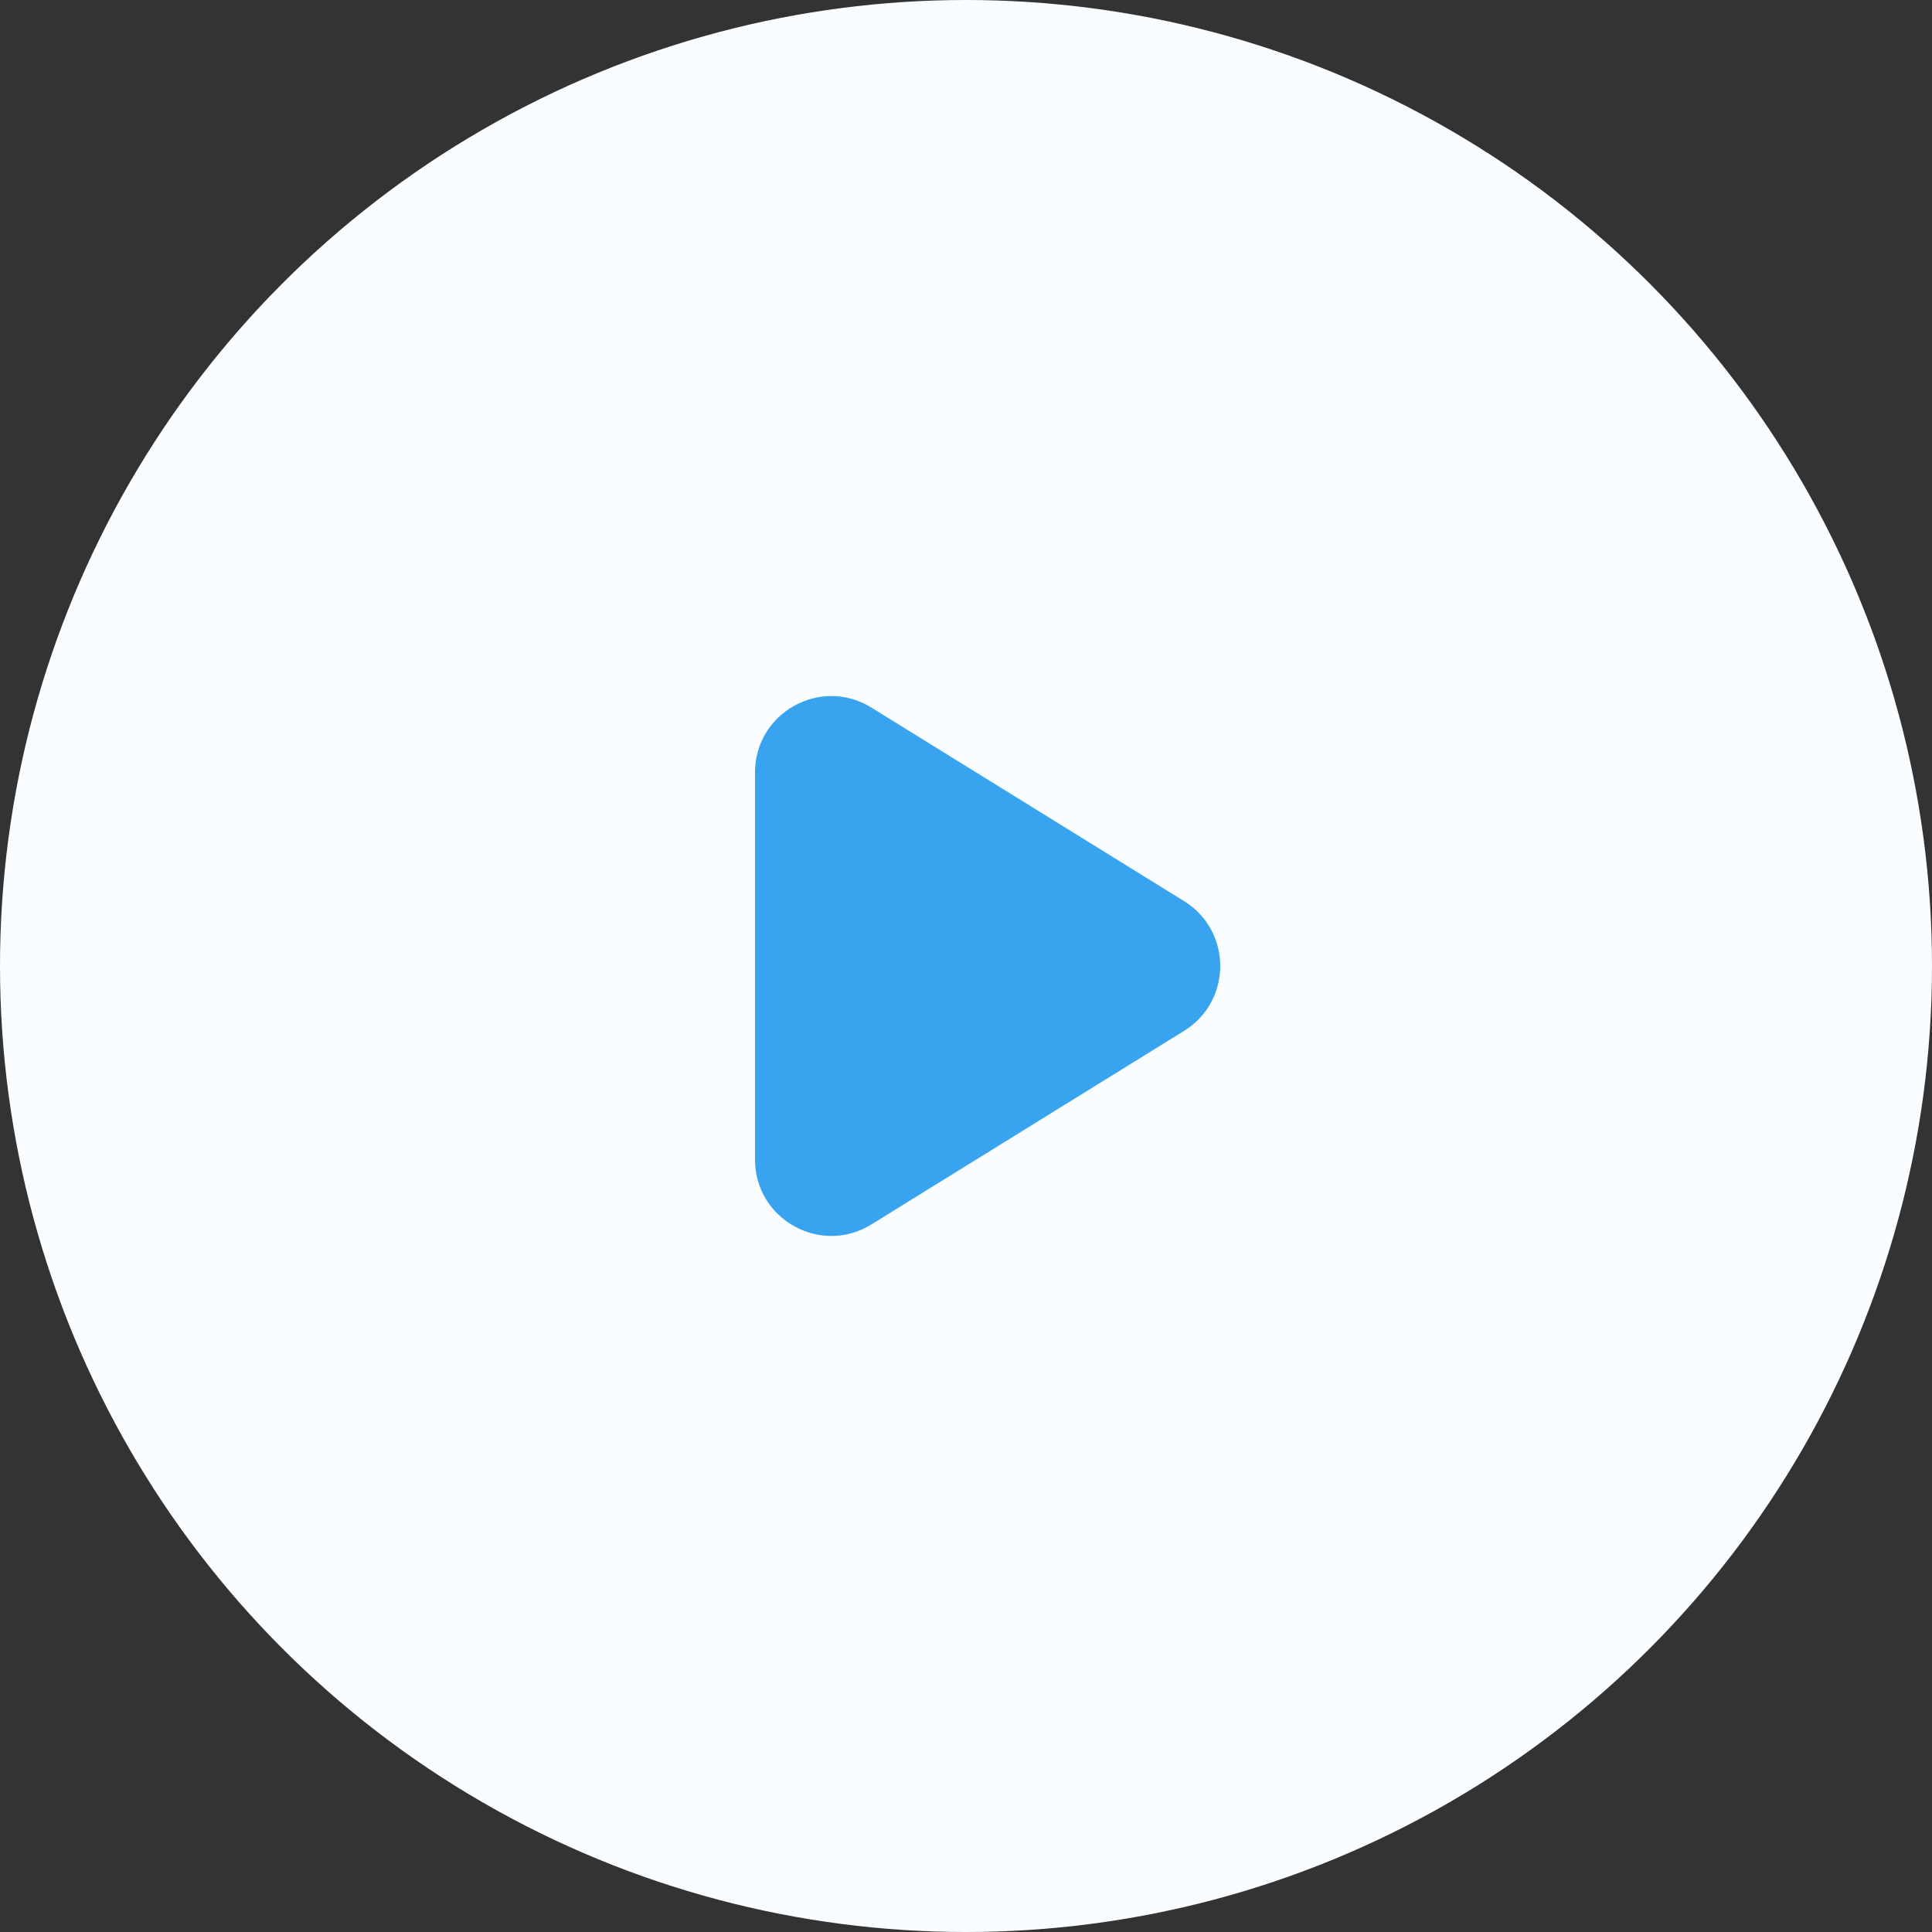 <svg width="76" height="76" viewBox="0 0 76 76" fill="none" xmlns="http://www.w3.org/2000/svg">
<rect x="0" y="0" width="76" height="76" fill="#333333" stroke="none"/>
<circle cx="38" cy="38" r="38" fill="#FAFDFF"/>
<path d="M29.7 30.386C29.7 28.035 32.281 26.598 34.279 27.835L46.58 35.449C48.474 36.622 48.474 39.378 46.58 40.551L34.279 48.166C32.281 49.403 29.7 47.965 29.7 45.615V30.386Z" fill="#38A3EE"/>
</svg>
